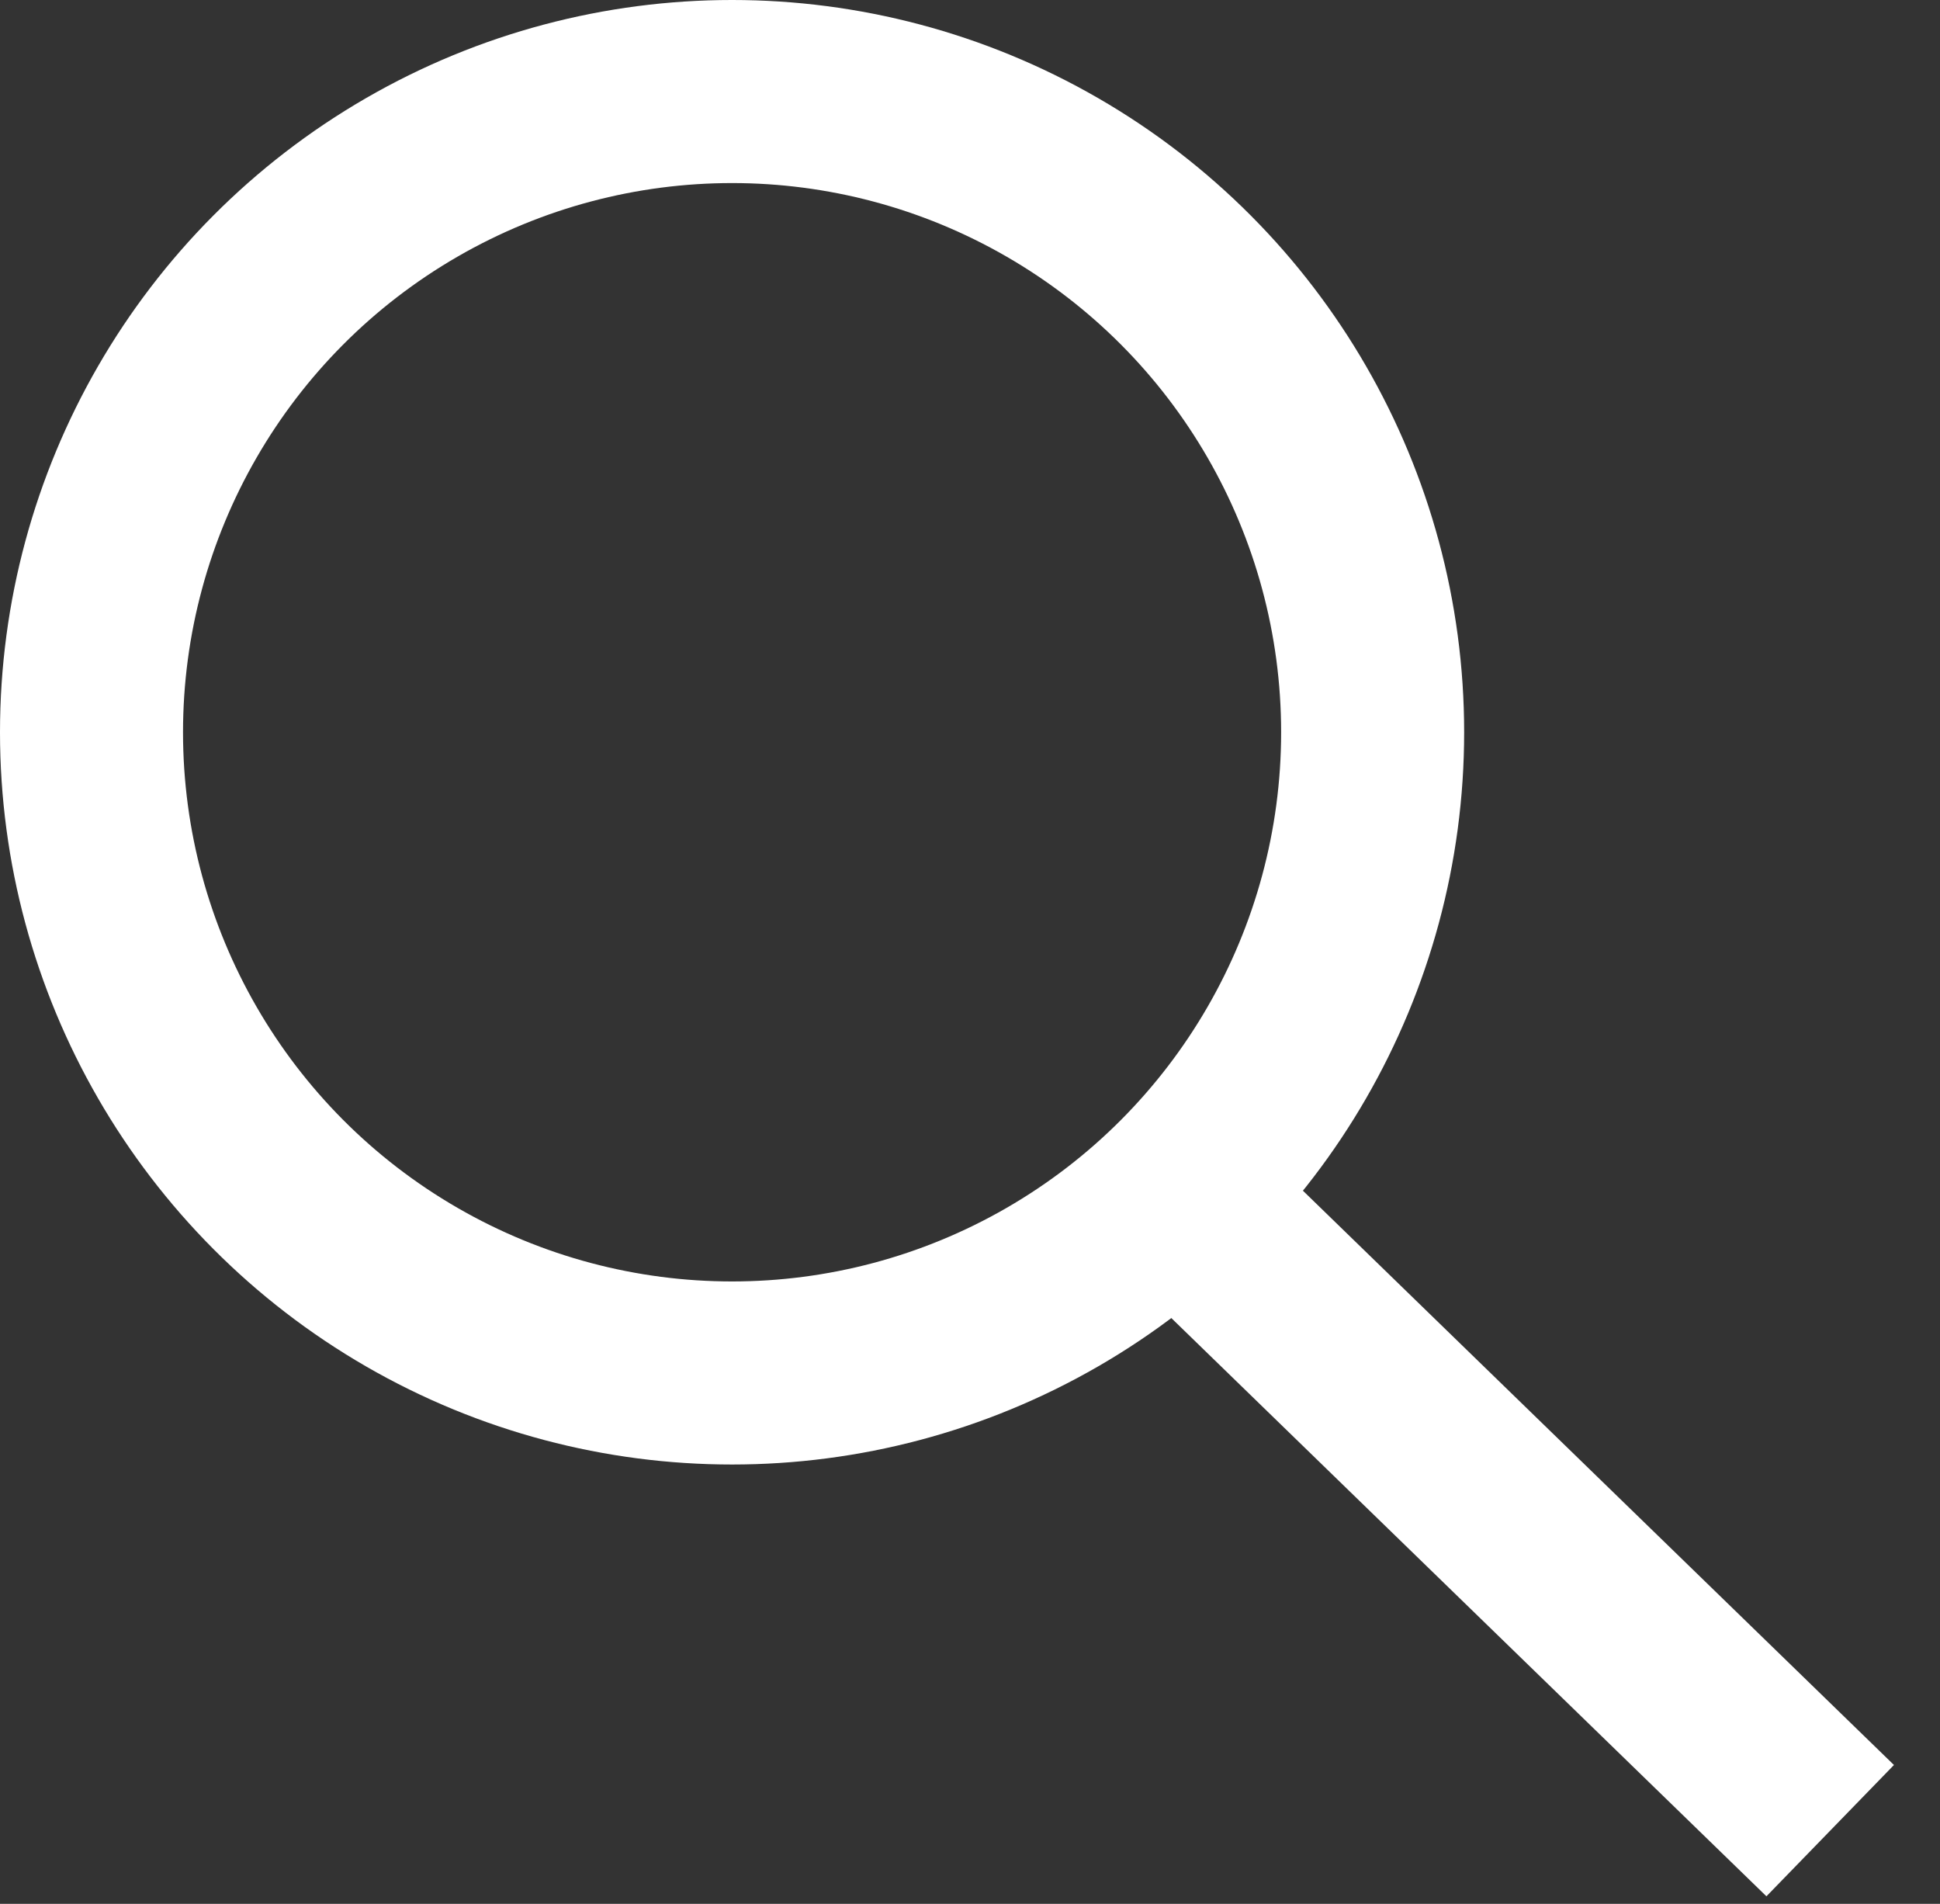 <svg width="53" height="52" viewBox="0 0 53 52" fill="none" xmlns="http://www.w3.org/2000/svg">
<rect x="0" y="0" width="53" height="52" fill="#333333" stroke="none"/>
<circle cx="20" cy="20" r="17.5" stroke="white" stroke-width="5"/>
<path d="M50 50L32.5 33" stroke="white" stroke-width="5"/>
</svg>
